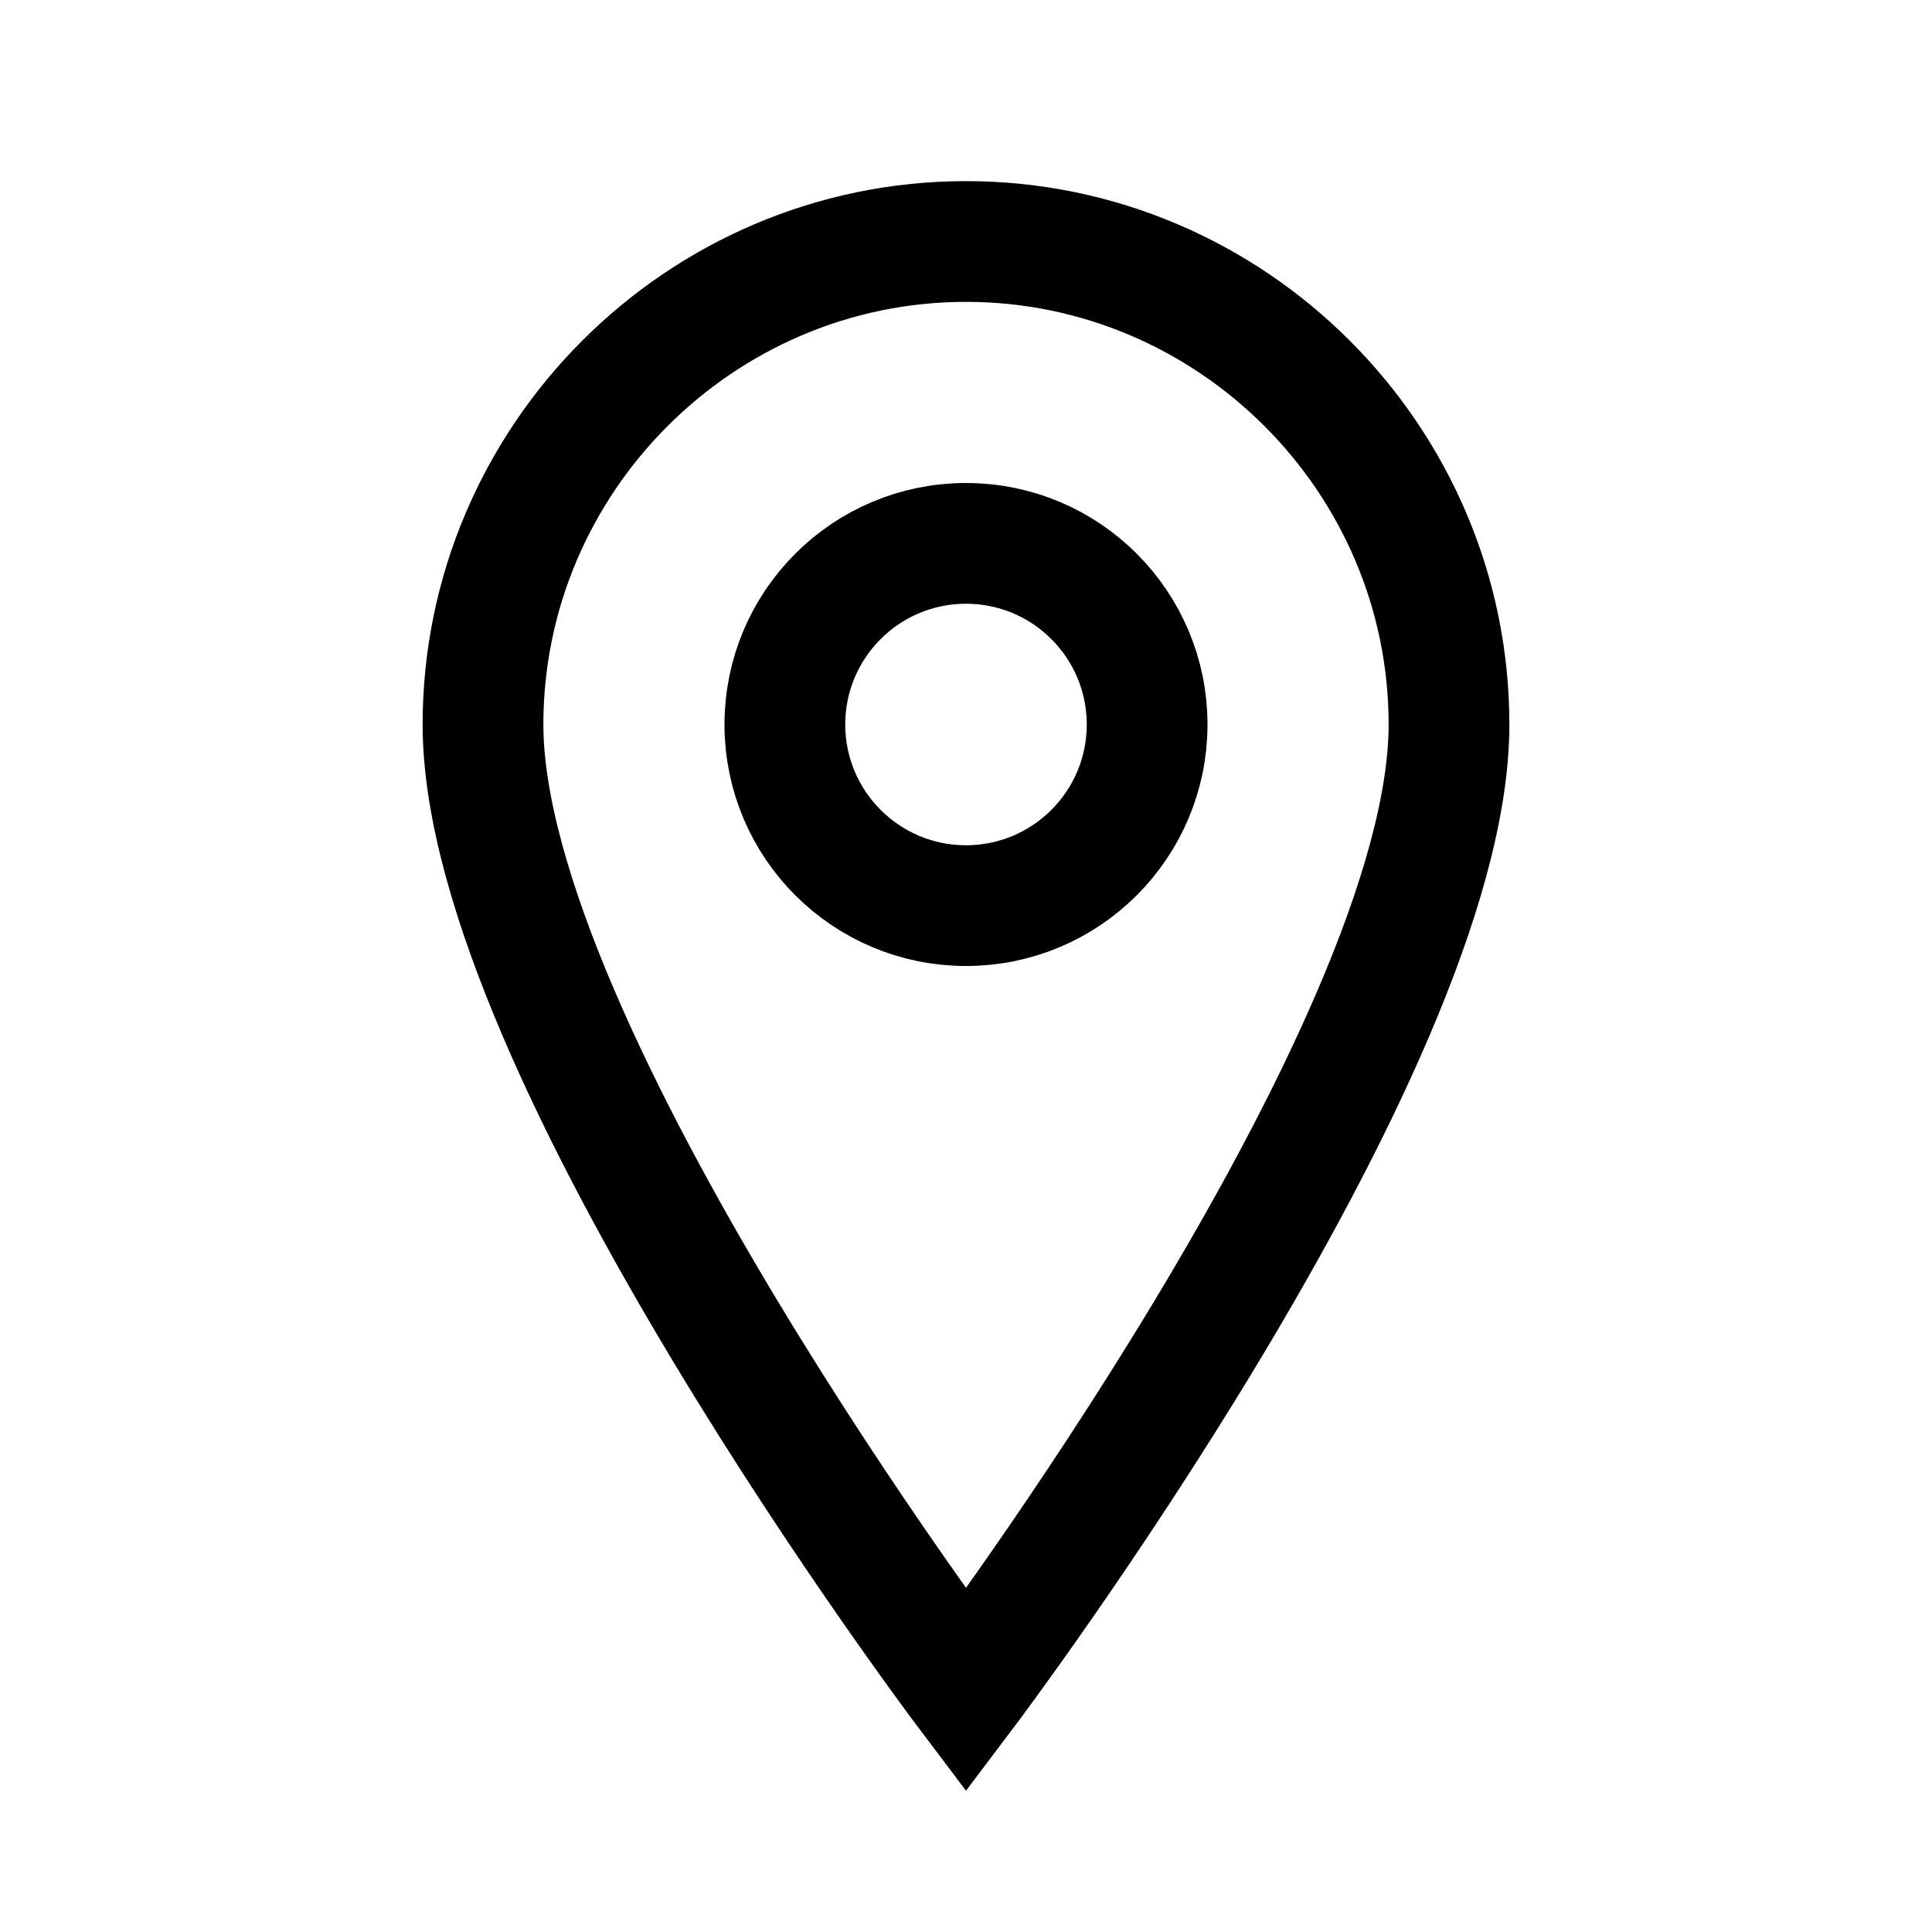 <?xml version="1.0" encoding="UTF-8"?>
<svg width="32" height="32" viewBox="0 0 32 32" xmlns="http://www.w3.org/2000/svg">
    <path d="M16 4c-4.4 0-8 3.6-8 8 0 5.4 8 16 8 16s8-10.6 8-16c0-4.4-3.6-8-8-8z" 
          fill="none" stroke="#000" stroke-width="2"/>
    <circle cx="16" cy="12" r="3" 
            fill="none" stroke="#000" stroke-width="2"/>
</svg>